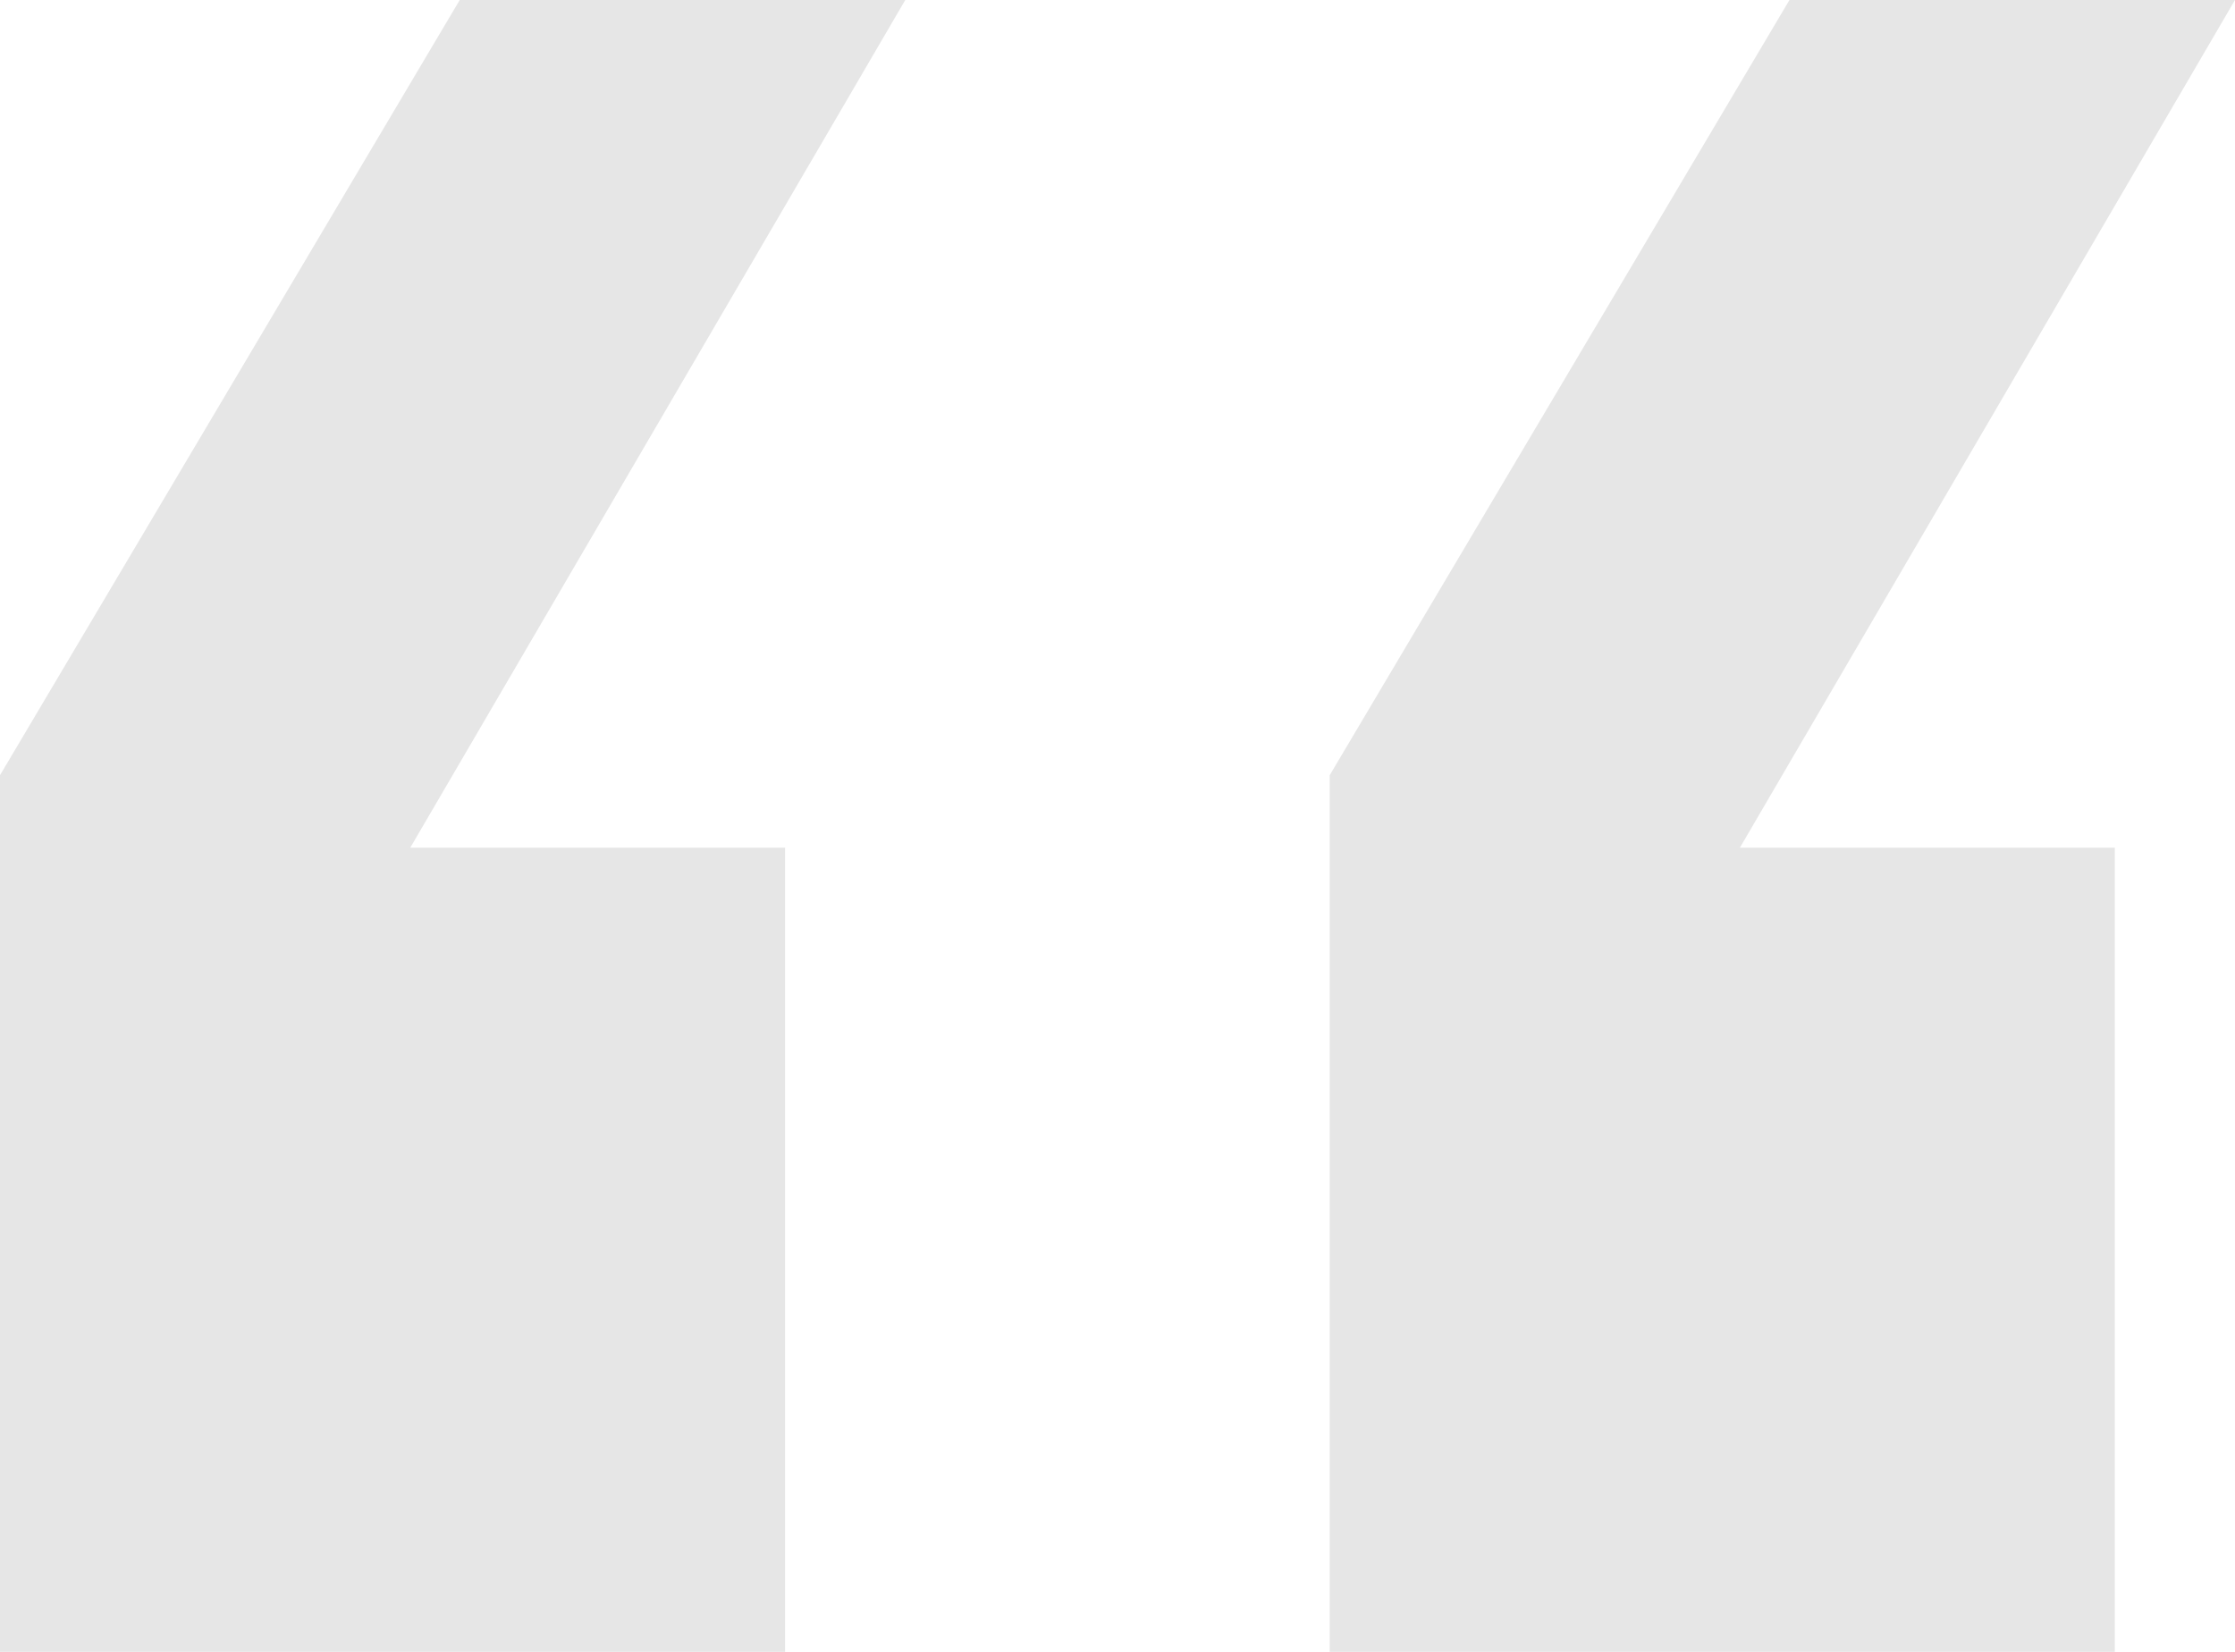 <svg width="23" height="17" viewBox="0 0 23 17" fill="none" xmlns="http://www.w3.org/2000/svg">
<path d="M18.415 0H23L17.905 8.724H21.763V17H13.684V7.978L18.415 0ZM4.731 0H9.316L4.222 8.724H8.079V17H0V7.978L4.731 0Z" fill="black" fill-opacity="0.1"/>
</svg>
